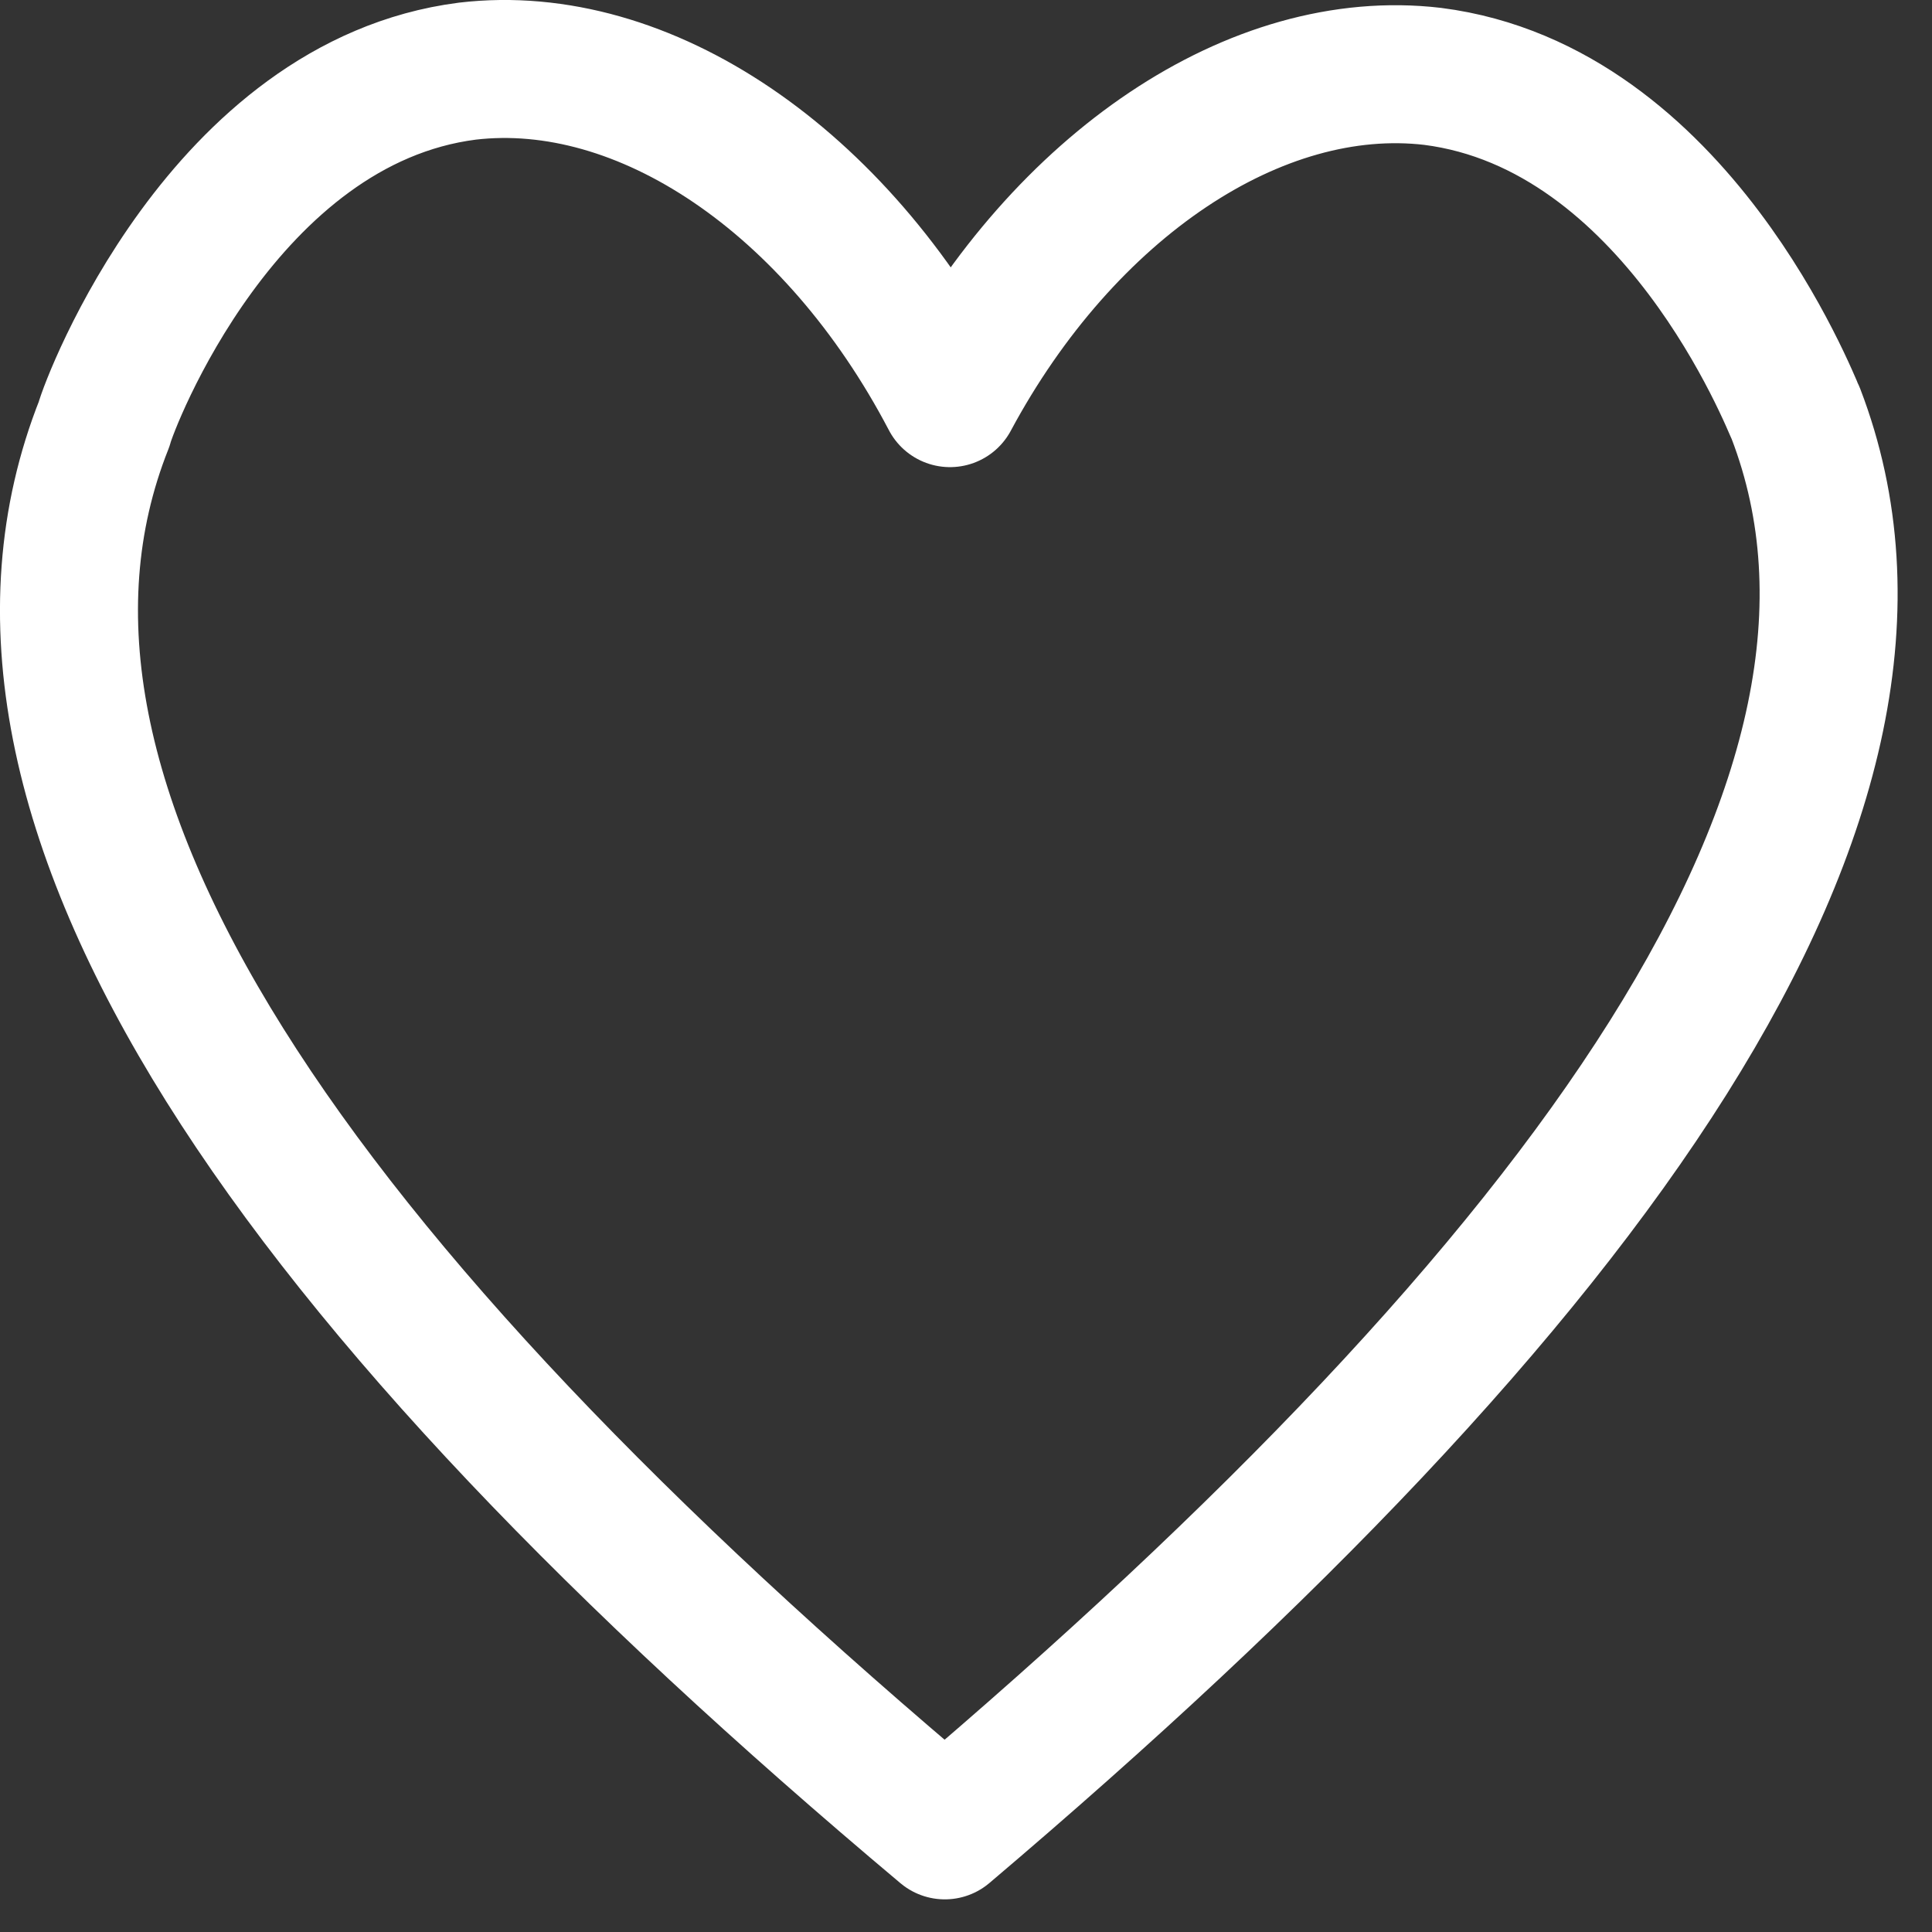<svg width="28" height="28" viewBox="0 0 28 28" fill="none" xmlns="http://www.w3.org/2000/svg">
<rect x="0" y="0" width="28" height="28" fill="#333333" stroke="none"/>
<path d="M13.768 5.77C15.423 2.686 18.206 0.806 20.763 1.107C24.298 1.558 25.952 5.845 26.027 5.995C28.133 11.486 23.094 18.555 13.693 26.527C4.292 18.63 -0.672 11.636 1.509 6.146C1.585 5.845 3.239 1.483 6.774 1.031C9.331 0.731 12.114 2.611 13.768 5.77Z" stroke="white" stroke-width="2" stroke-miterlimit="10" stroke-linecap="round" stroke-linejoin="round"/>
</svg>
